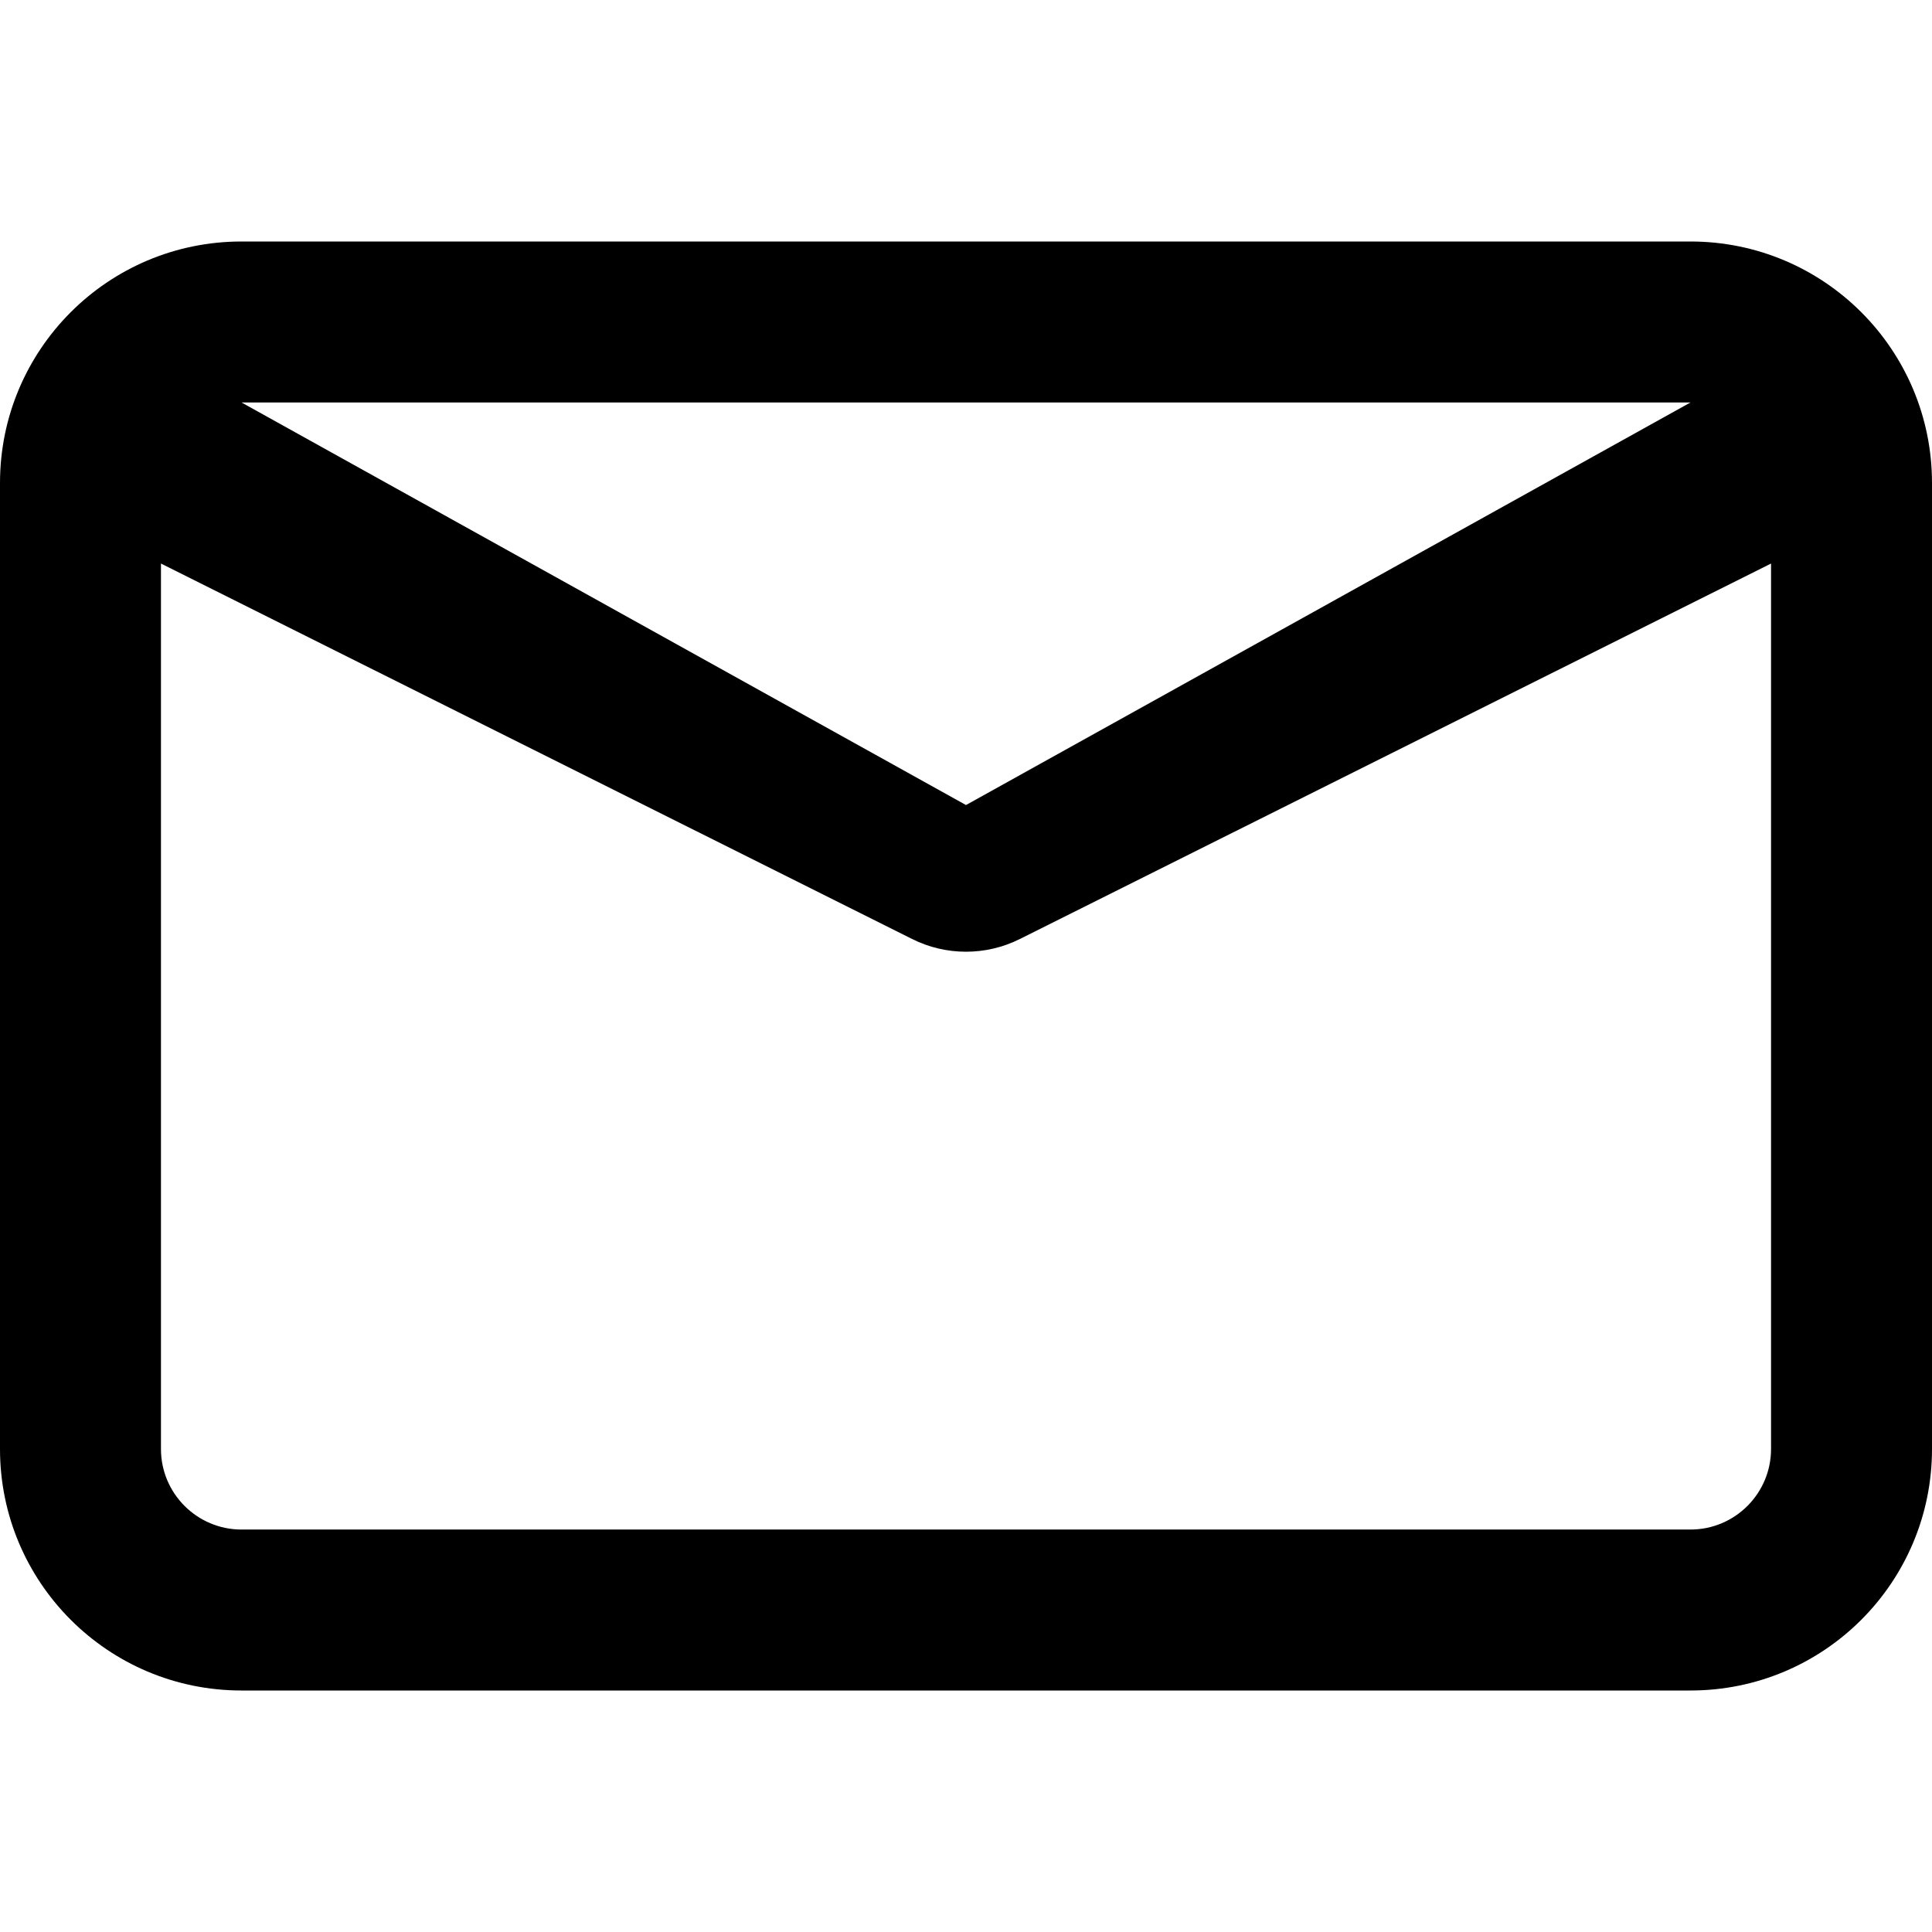 <svg width="16" height="16" viewBox="0 0 16 16" fill="none" xmlns="http://www.w3.org/2000/svg">
   <path fill-rule="evenodd" clip-rule="evenodd"
      d="M0 4C0 2.895 0.895 2 2 2H14C15.105 2 16 2.895 16 4V12C16 13.105 15.105 14 14 14H2C0.895 14 0 13.105 0 12V4ZM1.333 3.333H2L8 6.667L14 3.333H14.667H1.333ZM14.667 4.667V12C14.667 12.368 14.368 12.667 14 12.667H2C1.632 12.667 1.333 12.368 1.333 12V4.667L7.553 7.776C7.834 7.917 8.166 7.917 8.447 7.776L14.667 4.667Z"
      fill="black" />
</svg>
   